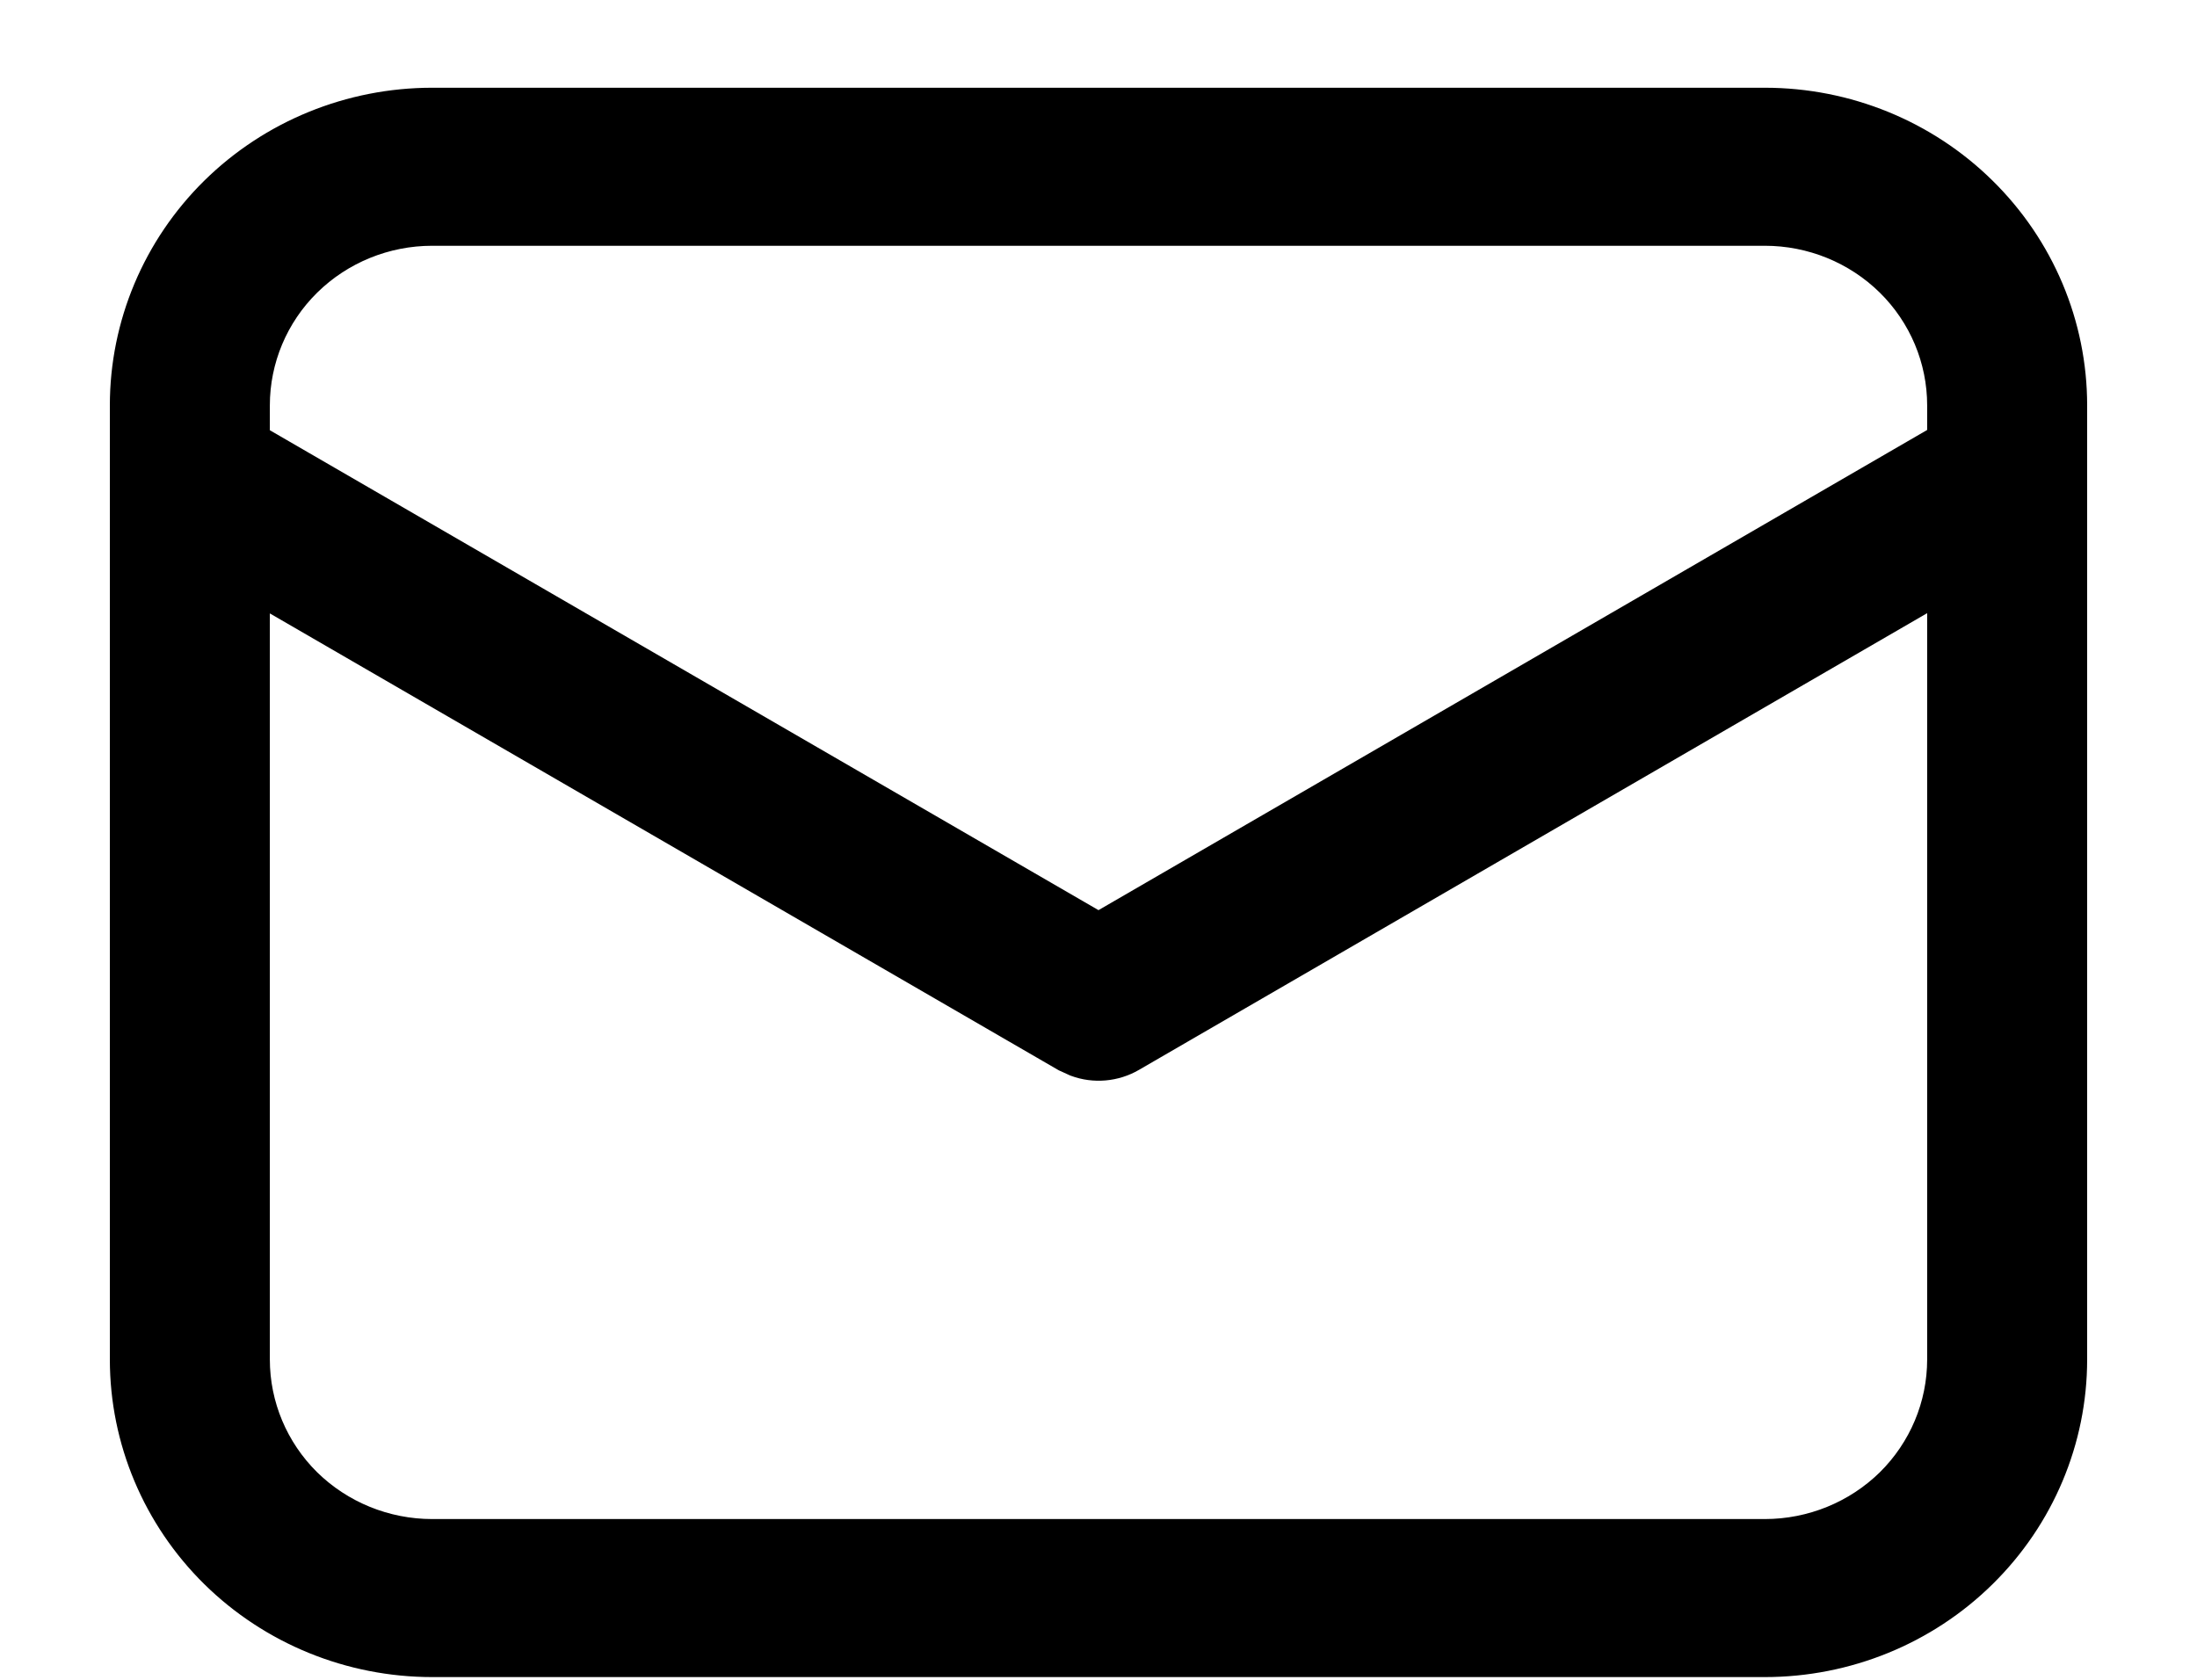 <svg width="17" height="13" viewBox="0 0 17 13" fill="none" xmlns="http://www.w3.org/2000/svg">
<path d="M13.656 0.829C14.278 0.829 14.874 1.072 15.313 1.505C15.753 1.938 16 2.525 16 3.137V10.521C16 11.133 15.753 11.72 15.313 12.153C14.874 12.586 14.278 12.829 13.656 12.829H3.344C2.722 12.829 2.126 12.586 1.686 12.153C1.247 11.72 1 11.133 1 10.521V3.137C1 2.525 1.247 1.938 1.686 1.505C2.126 1.072 2.722 0.829 3.344 0.829H13.656ZM15.062 4.485L8.738 8.15C8.678 8.185 8.611 8.206 8.542 8.212C8.473 8.218 8.404 8.209 8.339 8.185L8.262 8.15L1.938 4.487V10.521C1.938 10.889 2.086 11.241 2.349 11.501C2.613 11.76 2.971 11.906 3.344 11.906H13.656C14.029 11.906 14.387 11.76 14.651 11.501C14.914 11.241 15.062 10.889 15.062 10.521V4.485ZM13.656 1.752H3.344C2.971 1.752 2.613 1.898 2.349 2.158C2.086 2.417 1.938 2.77 1.938 3.137V3.416L8.5 7.217L15.062 3.414V3.137C15.062 2.77 14.914 2.417 14.651 2.158C14.387 1.898 14.029 1.752 13.656 1.752Z" fill="black" stroke="black" stroke-width="0.3"/>
</svg>
